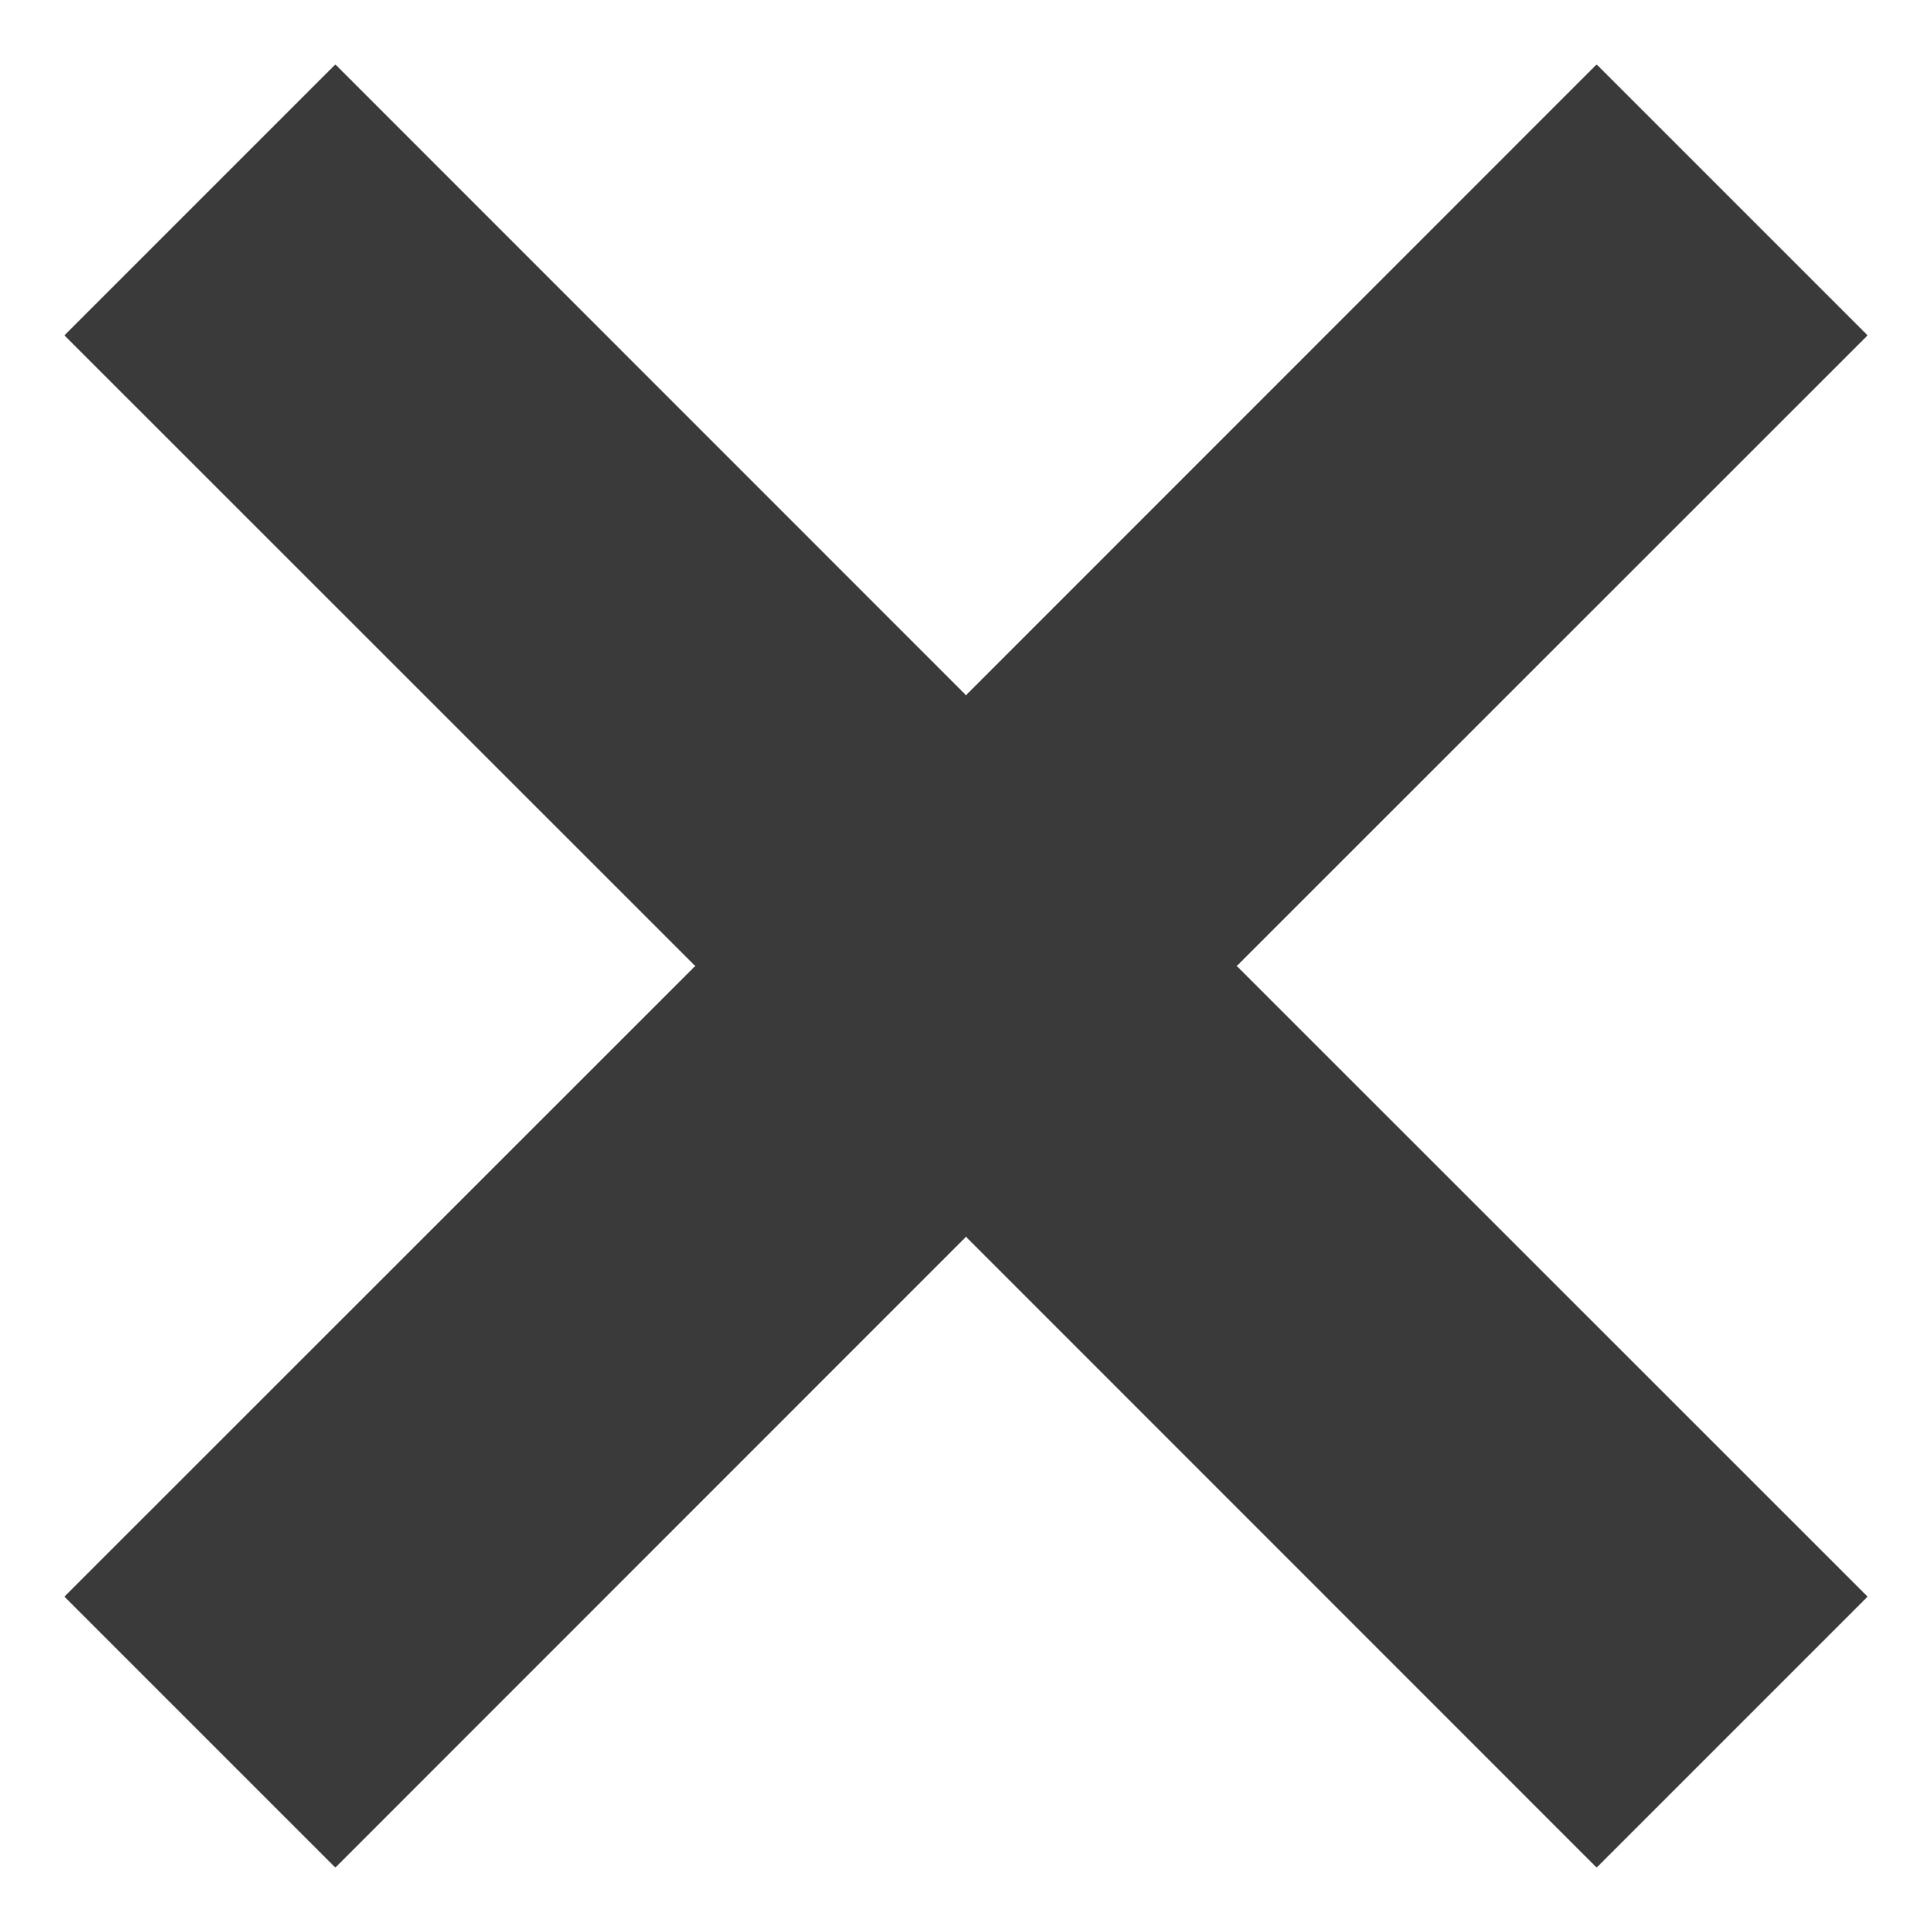 <svg width="12" height="12" viewBox="0 0 12 12" fill="none" xmlns="http://www.w3.org/2000/svg">
<path d="M11.6 2.083L9.917 0.4L6 4.318L2.083 0.4L0.4 2.083L4.318 6L0.4 9.917L2.083 11.6L6 7.682L9.917 11.6L11.6 9.917L7.682 6L11.6 2.083Z" fill="#3A3A3A"/>
</svg>
